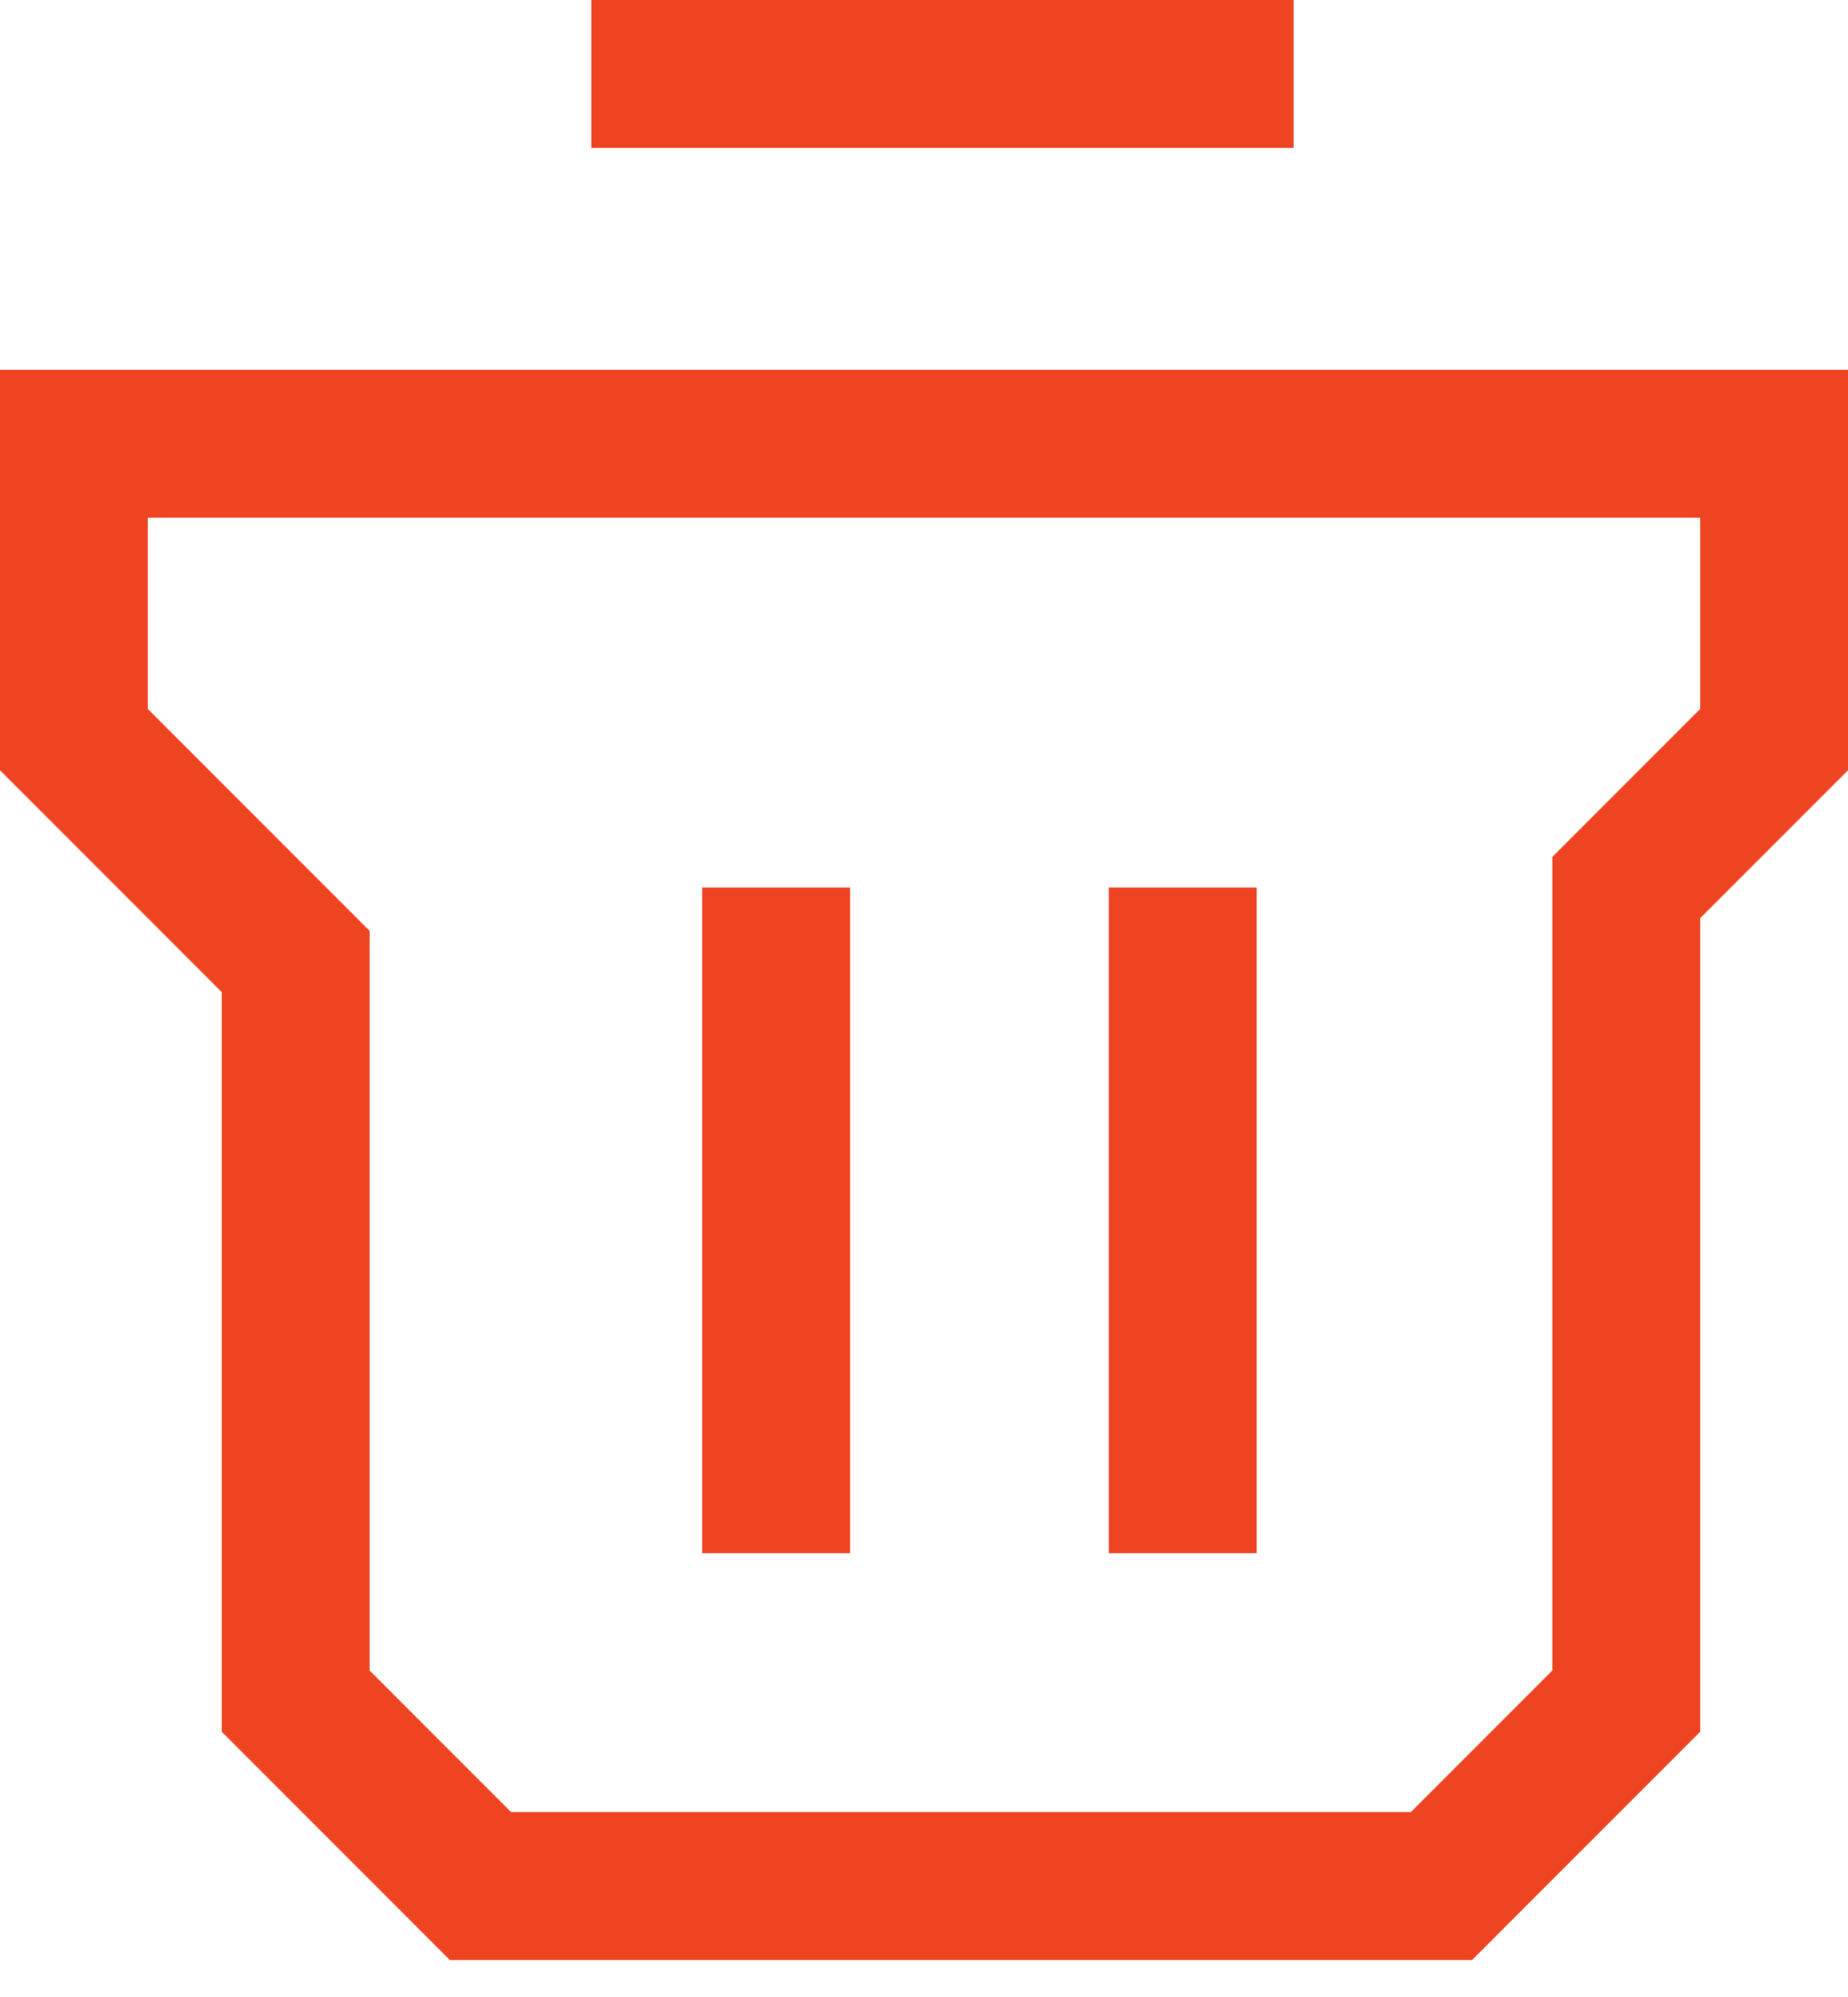 <svg width="25" height="27" viewBox="0 0 25 27" fill="none" xmlns="http://www.w3.org/2000/svg">
<path d="M17.5 1H8" stroke="#EF4421" stroke-width="2"/>
<path d="M10.5 12V21M16 12V21M1 6H24V10L22 12V23L19.5 25.5H6.5L4 23V13L1 10V6Z" stroke="#EF4421" stroke-width="2"/>
</svg>
